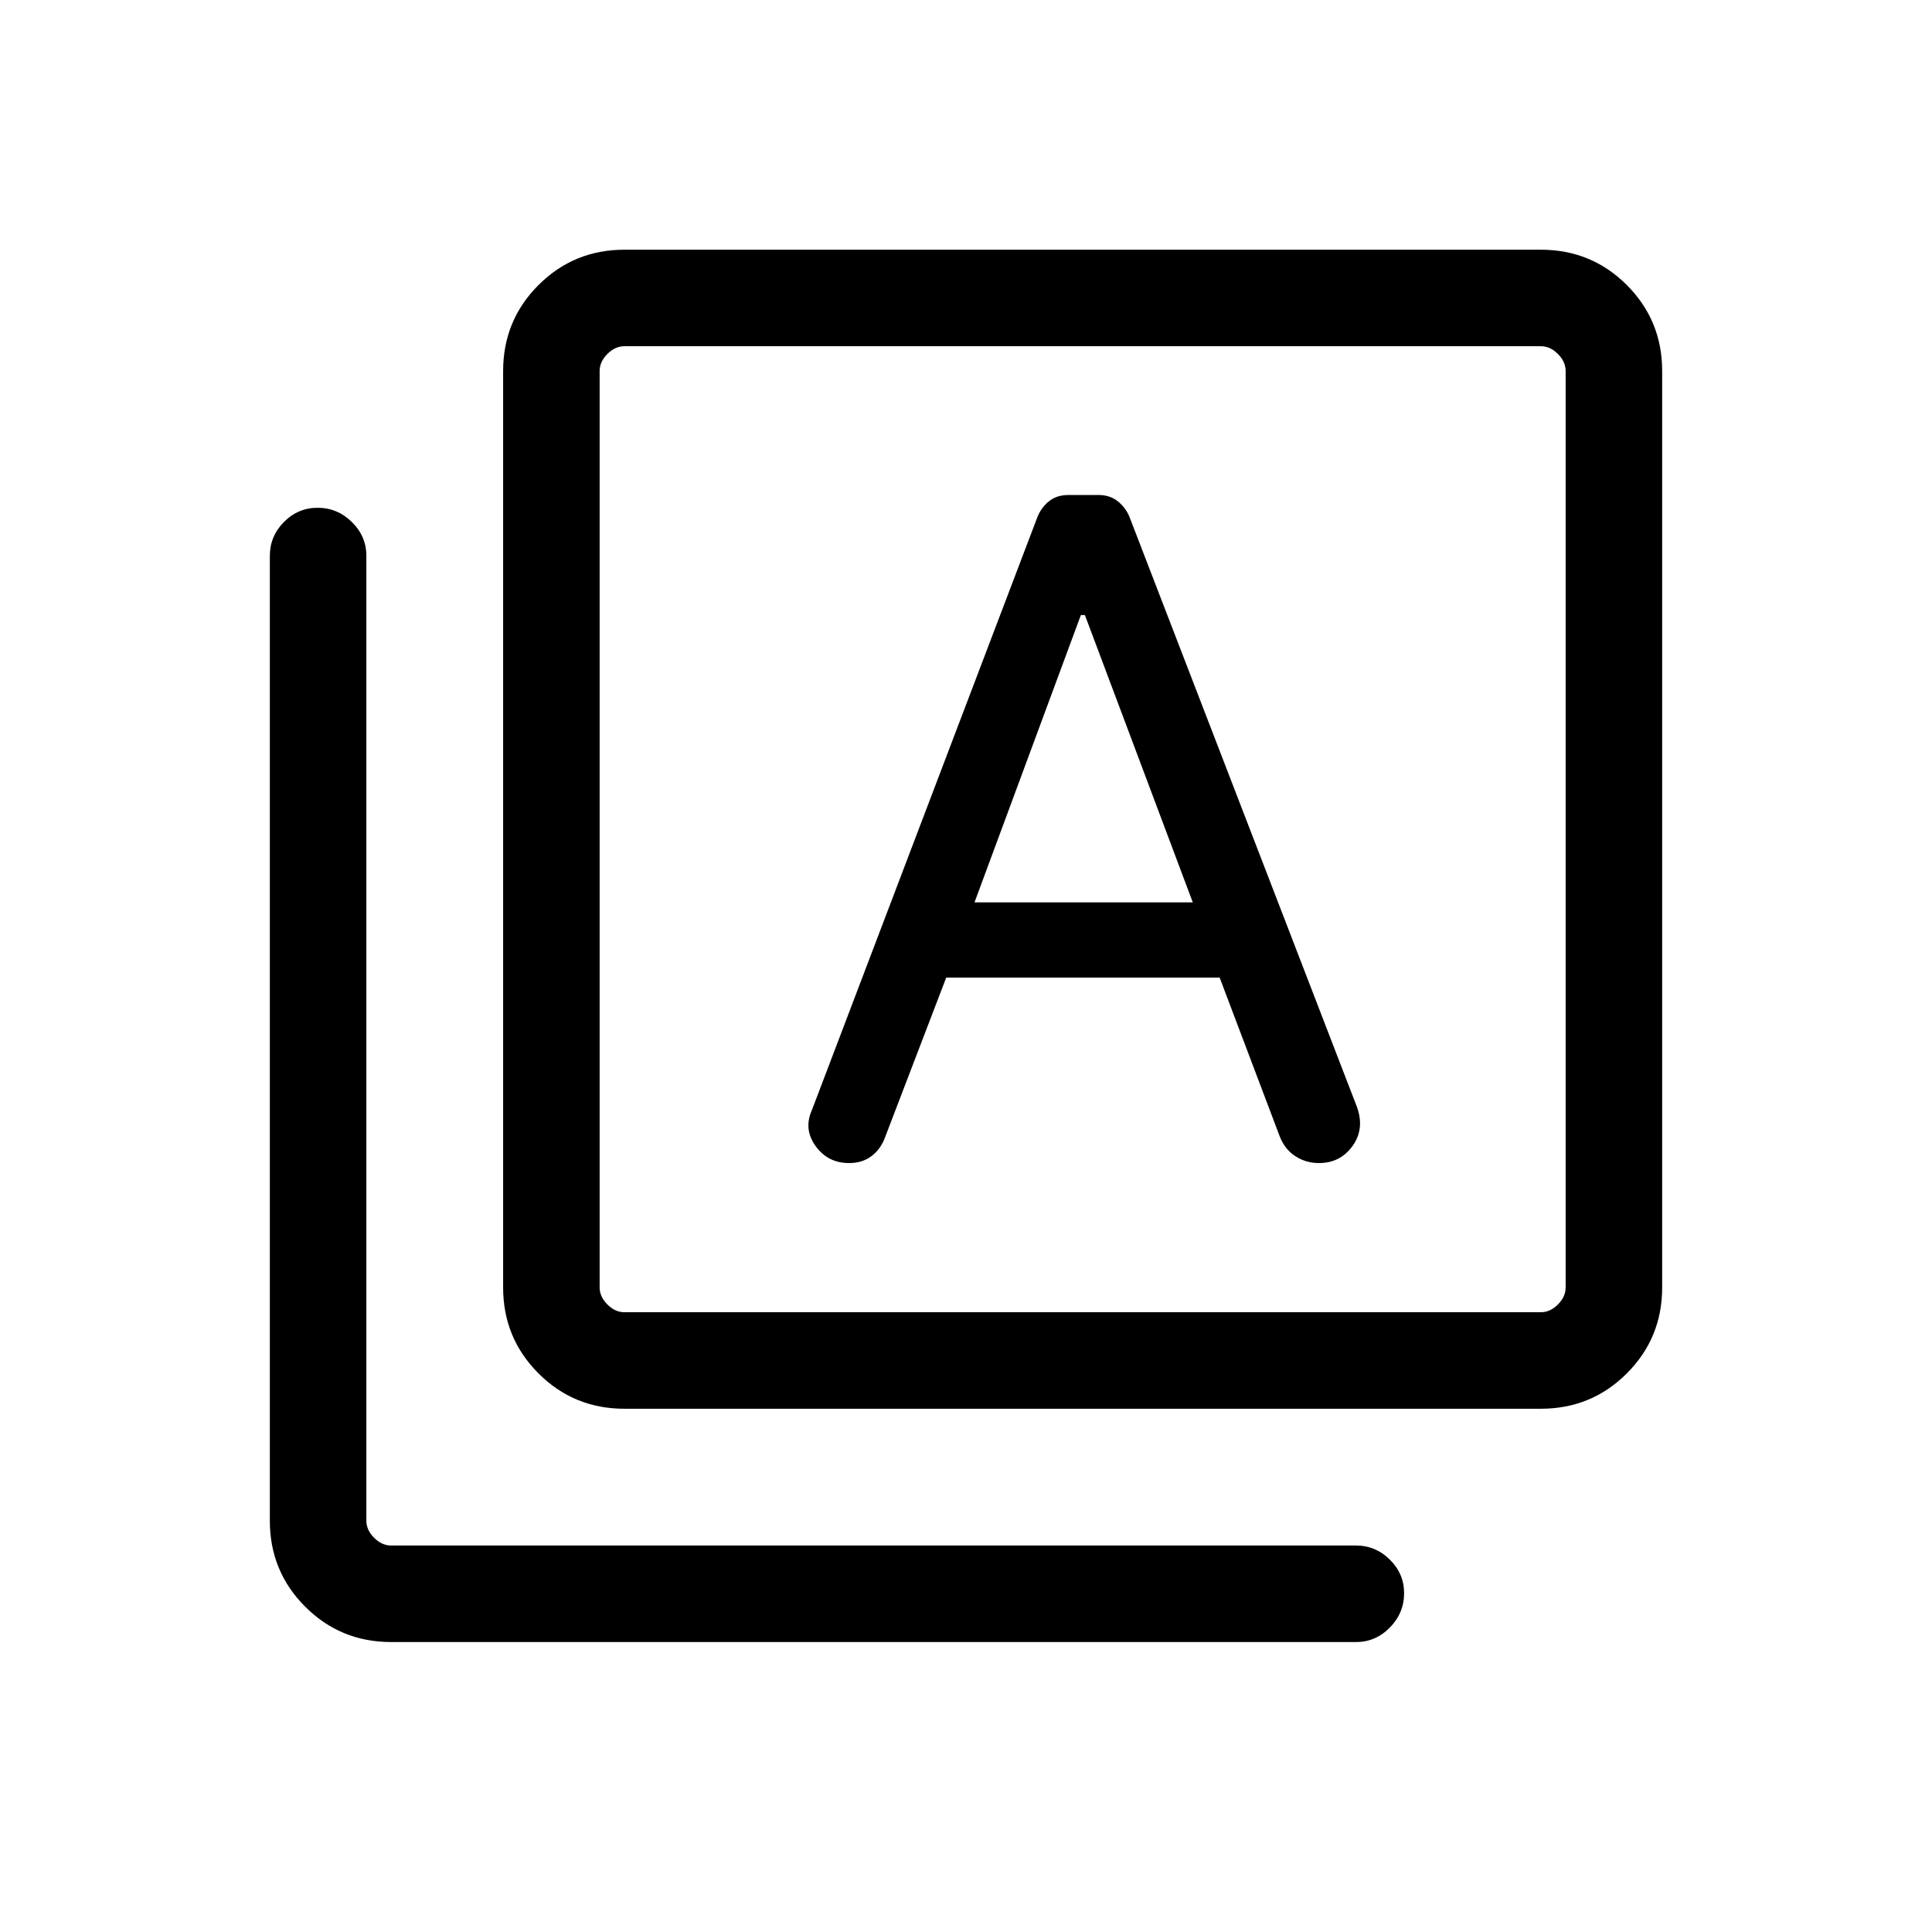 <svg xmlns="http://www.w3.org/2000/svg" height="20" viewBox="0 -960 960 960" width="20"><path d="M470.17-474.23h135.87l29.88 78.97q2.51 6.4 7.77 9.79 5.27 3.39 11.65 3.39 10.66 0 16.77-8.55 6.12-8.55 2.08-19.52l-112.61-292.1q-1.79-5.01-5.83-8.4-4.04-3.39-9.83-3.39h-15.08q-5.99 0-9.96 3.39-3.96 3.39-5.73 8.45L403.42-408.38q-4.23 9.39 1.85 17.85 6.08 8.45 16.65 8.45 6.61 0 11.21-3.52 4.6-3.52 6.71-9.44l30.33-79.19Zm14.06-37.39 52.85-142.76h2l53.61 142.76H484.23ZM310.27-260q-25.14 0-42.7-17.57Q250-295.13 250-320.27v-455.38q0-25.14 17.57-42.71 17.56-17.56 42.7-17.56h455.38q25.14 0 42.71 17.56 17.56 17.57 17.56 42.71v455.38q0 25.14-17.56 42.7Q790.79-260 765.65-260H310.27Zm0-47.96h455.38q4.62 0 8.46-3.85 3.85-3.84 3.85-8.46v-455.38q0-4.62-3.85-8.47-3.84-3.84-8.46-3.84H310.27q-4.62 0-8.46 3.84-3.85 3.85-3.85 8.47v455.38q0 4.62 3.85 8.46 3.84 3.85 8.46 3.85ZM194.35-144.08q-25.14 0-42.71-17.57-17.56-17.56-17.56-42.7v-479.46q0-9.73 7-16.81 7-7.07 16.77-7.07t16.98 7.07q7.21 7.08 7.21 16.81v479.46q0 4.62 3.85 8.46 3.84 3.85 8.46 3.85h479.46q9.73 0 16.8 7.02 7.08 7.01 7.08 16.65 0 9.87-7.08 17.08-7.07 7.21-16.8 7.21H194.35Zm103.61-643.88v480-480Z"/></svg>